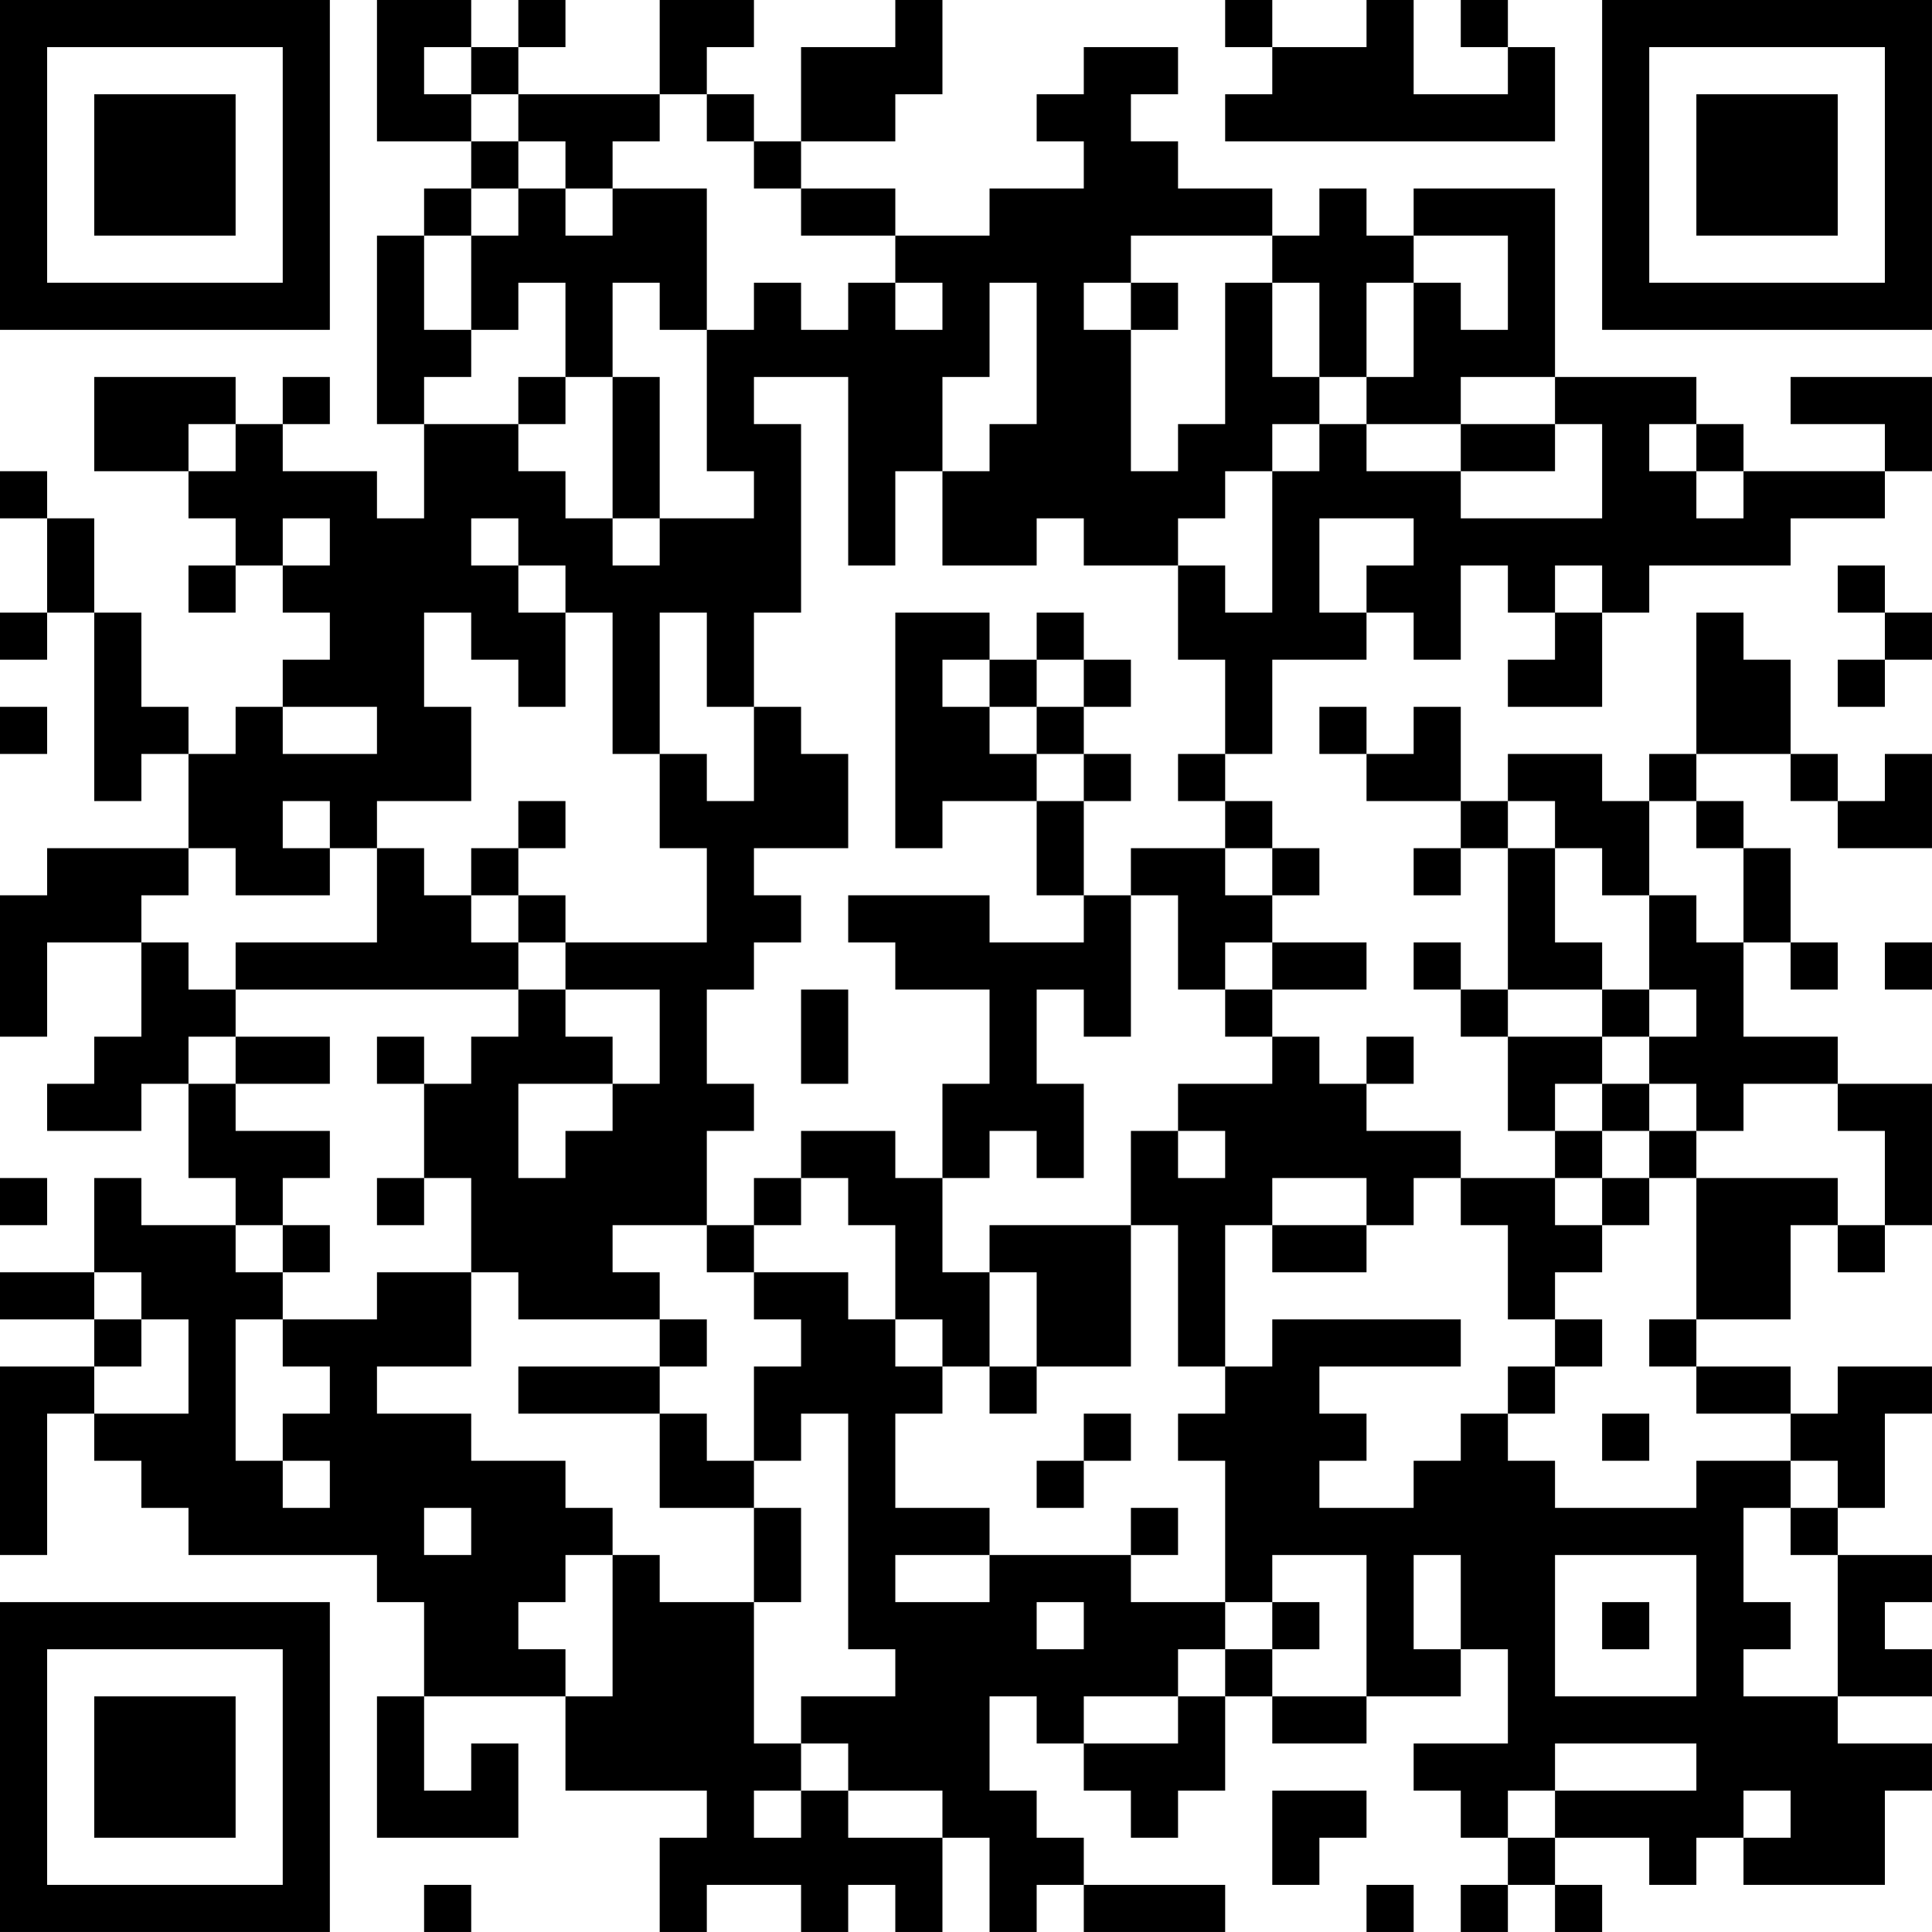 <?xml version="1.0" encoding="UTF-8"?>
<svg xmlns="http://www.w3.org/2000/svg" version="1.1" width="200" height="200" viewBox="0 0 200 200"><rect x="0" y="0" width="200" height="200" fill="#ffffff"/><g transform="scale(4.878)"><g transform="translate(0,0)"><path fill-rule="evenodd" d="M8 0L8 3L10 3L10 4L9 4L9 5L8 5L8 9L9 9L9 11L8 11L8 10L6 10L6 9L7 9L7 8L6 8L6 9L5 9L5 8L2 8L2 10L4 10L4 11L5 11L5 12L4 12L4 13L5 13L5 12L6 12L6 13L7 13L7 14L6 14L6 15L5 15L5 16L4 16L4 15L3 15L3 13L2 13L2 11L1 11L1 10L0 10L0 11L1 11L1 13L0 13L0 14L1 14L1 13L2 13L2 17L3 17L3 16L4 16L4 18L1 18L1 19L0 19L0 22L1 22L1 20L3 20L3 22L2 22L2 23L1 23L1 24L3 24L3 23L4 23L4 25L5 25L5 26L3 26L3 25L2 25L2 27L0 27L0 28L2 28L2 29L0 29L0 33L1 33L1 30L2 30L2 31L3 31L3 32L4 32L4 33L8 33L8 34L9 34L9 36L8 36L8 39L11 39L11 37L10 37L10 38L9 38L9 36L12 36L12 38L15 38L15 39L14 39L14 41L15 41L15 40L17 40L17 41L18 41L18 40L19 40L19 41L20 41L20 39L21 39L21 41L22 41L22 40L23 40L23 41L26 41L26 40L23 40L23 39L22 39L22 38L21 38L21 36L22 36L22 37L23 37L23 38L24 38L24 39L25 39L25 38L26 38L26 36L27 36L27 37L29 37L29 36L31 36L31 35L32 35L32 37L30 37L30 38L31 38L31 39L32 39L32 40L31 40L31 41L32 41L32 40L33 40L33 41L34 41L34 40L33 40L33 39L35 39L35 40L36 40L36 39L37 39L37 40L40 40L40 38L41 38L41 37L39 37L39 36L41 36L41 35L40 35L40 34L41 34L41 33L39 33L39 32L40 32L40 30L41 30L41 29L39 29L39 30L38 30L38 29L36 29L36 28L38 28L38 26L39 26L39 27L40 27L40 26L41 26L41 23L39 23L39 22L37 22L37 20L38 20L38 21L39 21L39 20L38 20L38 18L37 18L37 17L36 17L36 16L38 16L38 17L39 17L39 18L41 18L41 16L40 16L40 17L39 17L39 16L38 16L38 14L37 14L37 13L36 13L36 16L35 16L35 17L34 17L34 16L32 16L32 17L31 17L31 15L30 15L30 16L29 16L29 15L28 15L28 16L29 16L29 17L31 17L31 18L30 18L30 19L31 19L31 18L32 18L32 21L31 21L31 20L30 20L30 21L31 21L31 22L32 22L32 24L33 24L33 25L31 25L31 24L29 24L29 23L30 23L30 22L29 22L29 23L28 23L28 22L27 22L27 21L29 21L29 20L27 20L27 19L28 19L28 18L27 18L27 17L26 17L26 16L27 16L27 14L29 14L29 13L30 13L30 14L31 14L31 12L32 12L32 13L33 13L33 14L32 14L32 15L34 15L34 13L35 13L35 12L38 12L38 11L40 11L40 10L41 10L41 8L38 8L38 9L40 9L40 10L37 10L37 9L36 9L36 8L33 8L33 4L30 4L30 5L29 5L29 4L28 4L28 5L27 5L27 4L25 4L25 3L24 3L24 2L25 2L25 1L23 1L23 2L22 2L22 3L23 3L23 4L21 4L21 5L19 5L19 4L17 4L17 3L19 3L19 2L20 2L20 0L19 0L19 1L17 1L17 3L16 3L16 2L15 2L15 1L16 1L16 0L14 0L14 2L11 2L11 1L12 1L12 0L11 0L11 1L10 1L10 0ZM26 0L26 1L27 1L27 2L26 2L26 3L33 3L33 1L32 1L32 0L31 0L31 1L32 1L32 2L30 2L30 0L29 0L29 1L27 1L27 0ZM9 1L9 2L10 2L10 3L11 3L11 4L10 4L10 5L9 5L9 7L10 7L10 8L9 8L9 9L11 9L11 10L12 10L12 11L13 11L13 12L14 12L14 11L16 11L16 10L15 10L15 7L16 7L16 6L17 6L17 7L18 7L18 6L19 6L19 7L20 7L20 6L19 6L19 5L17 5L17 4L16 4L16 3L15 3L15 2L14 2L14 3L13 3L13 4L12 4L12 3L11 3L11 2L10 2L10 1ZM11 4L11 5L10 5L10 7L11 7L11 6L12 6L12 8L11 8L11 9L12 9L12 8L13 8L13 11L14 11L14 8L13 8L13 6L14 6L14 7L15 7L15 4L13 4L13 5L12 5L12 4ZM24 5L24 6L23 6L23 7L24 7L24 10L25 10L25 9L26 9L26 6L27 6L27 8L28 8L28 9L27 9L27 10L26 10L26 11L25 11L25 12L23 12L23 11L22 11L22 12L20 12L20 10L21 10L21 9L22 9L22 6L21 6L21 8L20 8L20 10L19 10L19 12L18 12L18 8L16 8L16 9L17 9L17 13L16 13L16 15L15 15L15 13L14 13L14 16L13 16L13 13L12 13L12 12L11 12L11 11L10 11L10 12L11 12L11 13L12 13L12 15L11 15L11 14L10 14L10 13L9 13L9 15L10 15L10 17L8 17L8 18L7 18L7 17L6 17L6 18L7 18L7 19L5 19L5 18L4 18L4 19L3 19L3 20L4 20L4 21L5 21L5 22L4 22L4 23L5 23L5 24L7 24L7 25L6 25L6 26L5 26L5 27L6 27L6 28L5 28L5 31L6 31L6 32L7 32L7 31L6 31L6 30L7 30L7 29L6 29L6 28L8 28L8 27L10 27L10 29L8 29L8 30L10 30L10 31L12 31L12 32L13 32L13 33L12 33L12 34L11 34L11 35L12 35L12 36L13 36L13 33L14 33L14 34L16 34L16 37L17 37L17 38L16 38L16 39L17 39L17 38L18 38L18 39L20 39L20 38L18 38L18 37L17 37L17 36L19 36L19 35L18 35L18 30L17 30L17 31L16 31L16 29L17 29L17 28L16 28L16 27L18 27L18 28L19 28L19 29L20 29L20 30L19 30L19 32L21 32L21 33L19 33L19 34L21 34L21 33L24 33L24 34L26 34L26 35L25 35L25 36L23 36L23 37L25 37L25 36L26 36L26 35L27 35L27 36L29 36L29 33L27 33L27 34L26 34L26 31L25 31L25 30L26 30L26 29L27 29L27 28L31 28L31 29L28 29L28 30L29 30L29 31L28 31L28 32L30 32L30 31L31 31L31 30L32 30L32 31L33 31L33 32L36 32L36 31L38 31L38 32L37 32L37 34L38 34L38 35L37 35L37 36L39 36L39 33L38 33L38 32L39 32L39 31L38 31L38 30L36 30L36 29L35 29L35 28L36 28L36 25L39 25L39 26L40 26L40 24L39 24L39 23L37 23L37 24L36 24L36 23L35 23L35 22L36 22L36 21L35 21L35 19L36 19L36 20L37 20L37 18L36 18L36 17L35 17L35 19L34 19L34 18L33 18L33 17L32 17L32 18L33 18L33 20L34 20L34 21L32 21L32 22L34 22L34 23L33 23L33 24L34 24L34 25L33 25L33 26L34 26L34 27L33 27L33 28L32 28L32 26L31 26L31 25L30 25L30 26L29 26L29 25L27 25L27 26L26 26L26 29L25 29L25 26L24 26L24 24L25 24L25 25L26 25L26 24L25 24L25 23L27 23L27 22L26 22L26 21L27 21L27 20L26 20L26 21L25 21L25 19L24 19L24 18L26 18L26 19L27 19L27 18L26 18L26 17L25 17L25 16L26 16L26 14L25 14L25 12L26 12L26 13L27 13L27 10L28 10L28 9L29 9L29 10L31 10L31 11L34 11L34 9L33 9L33 8L31 8L31 9L29 9L29 8L30 8L30 6L31 6L31 7L32 7L32 5L30 5L30 6L29 6L29 8L28 8L28 6L27 6L27 5ZM24 6L24 7L25 7L25 6ZM4 9L4 10L5 10L5 9ZM31 9L31 10L33 10L33 9ZM35 9L35 10L36 10L36 11L37 11L37 10L36 10L36 9ZM6 11L6 12L7 12L7 11ZM28 11L28 13L29 13L29 12L30 12L30 11ZM33 12L33 13L34 13L34 12ZM39 12L39 13L40 13L40 14L39 14L39 15L40 15L40 14L41 14L41 13L40 13L40 12ZM19 13L19 18L20 18L20 17L22 17L22 19L23 19L23 20L21 20L21 19L18 19L18 20L19 20L19 21L21 21L21 23L20 23L20 25L19 25L19 24L17 24L17 25L16 25L16 26L15 26L15 24L16 24L16 23L15 23L15 21L16 21L16 20L17 20L17 19L16 19L16 18L18 18L18 16L17 16L17 15L16 15L16 17L15 17L15 16L14 16L14 18L15 18L15 20L12 20L12 19L11 19L11 18L12 18L12 17L11 17L11 18L10 18L10 19L9 19L9 18L8 18L8 20L5 20L5 21L11 21L11 22L10 22L10 23L9 23L9 22L8 22L8 23L9 23L9 25L8 25L8 26L9 26L9 25L10 25L10 27L11 27L11 28L14 28L14 29L11 29L11 30L14 30L14 32L16 32L16 34L17 34L17 32L16 32L16 31L15 31L15 30L14 30L14 29L15 29L15 28L14 28L14 27L13 27L13 26L15 26L15 27L16 27L16 26L17 26L17 25L18 25L18 26L19 26L19 28L20 28L20 29L21 29L21 30L22 30L22 29L24 29L24 26L21 26L21 27L20 27L20 25L21 25L21 24L22 24L22 25L23 25L23 23L22 23L22 21L23 21L23 22L24 22L24 19L23 19L23 17L24 17L24 16L23 16L23 15L24 15L24 14L23 14L23 13L22 13L22 14L21 14L21 13ZM20 14L20 15L21 15L21 16L22 16L22 17L23 17L23 16L22 16L22 15L23 15L23 14L22 14L22 15L21 15L21 14ZM0 15L0 16L1 16L1 15ZM6 15L6 16L8 16L8 15ZM10 19L10 20L11 20L11 21L12 21L12 22L13 22L13 23L11 23L11 25L12 25L12 24L13 24L13 23L14 23L14 21L12 21L12 20L11 20L11 19ZM40 20L40 21L41 21L41 20ZM17 21L17 23L18 23L18 21ZM34 21L34 22L35 22L35 21ZM5 22L5 23L7 23L7 22ZM34 23L34 24L35 24L35 25L34 25L34 26L35 26L35 25L36 25L36 24L35 24L35 23ZM0 25L0 26L1 26L1 25ZM6 26L6 27L7 27L7 26ZM27 26L27 27L29 27L29 26ZM2 27L2 28L3 28L3 29L2 29L2 30L4 30L4 28L3 28L3 27ZM21 27L21 29L22 29L22 27ZM33 28L33 29L32 29L32 30L33 30L33 29L34 29L34 28ZM23 30L23 31L22 31L22 32L23 32L23 31L24 31L24 30ZM34 30L34 31L35 31L35 30ZM9 32L9 33L10 33L10 32ZM24 32L24 33L25 33L25 32ZM30 33L30 35L31 35L31 33ZM33 33L33 36L36 36L36 33ZM22 34L22 35L23 35L23 34ZM27 34L27 35L28 35L28 34ZM34 34L34 35L35 35L35 34ZM33 37L33 38L32 38L32 39L33 39L33 38L36 38L36 37ZM27 38L27 40L28 40L28 39L29 39L29 38ZM37 38L37 39L38 39L38 38ZM9 40L9 41L10 41L10 40ZM29 40L29 41L30 41L30 40ZM0 0L0 7L7 7L7 0ZM1 1L1 6L6 6L6 1ZM2 2L2 5L5 5L5 2ZM34 0L34 7L41 7L41 0ZM35 1L35 6L40 6L40 1ZM36 2L36 5L39 5L39 2ZM0 34L0 41L7 41L7 34ZM1 35L1 40L6 40L6 35ZM2 36L2 39L5 39L5 36Z" fill="#000000"/></g></g></svg>
